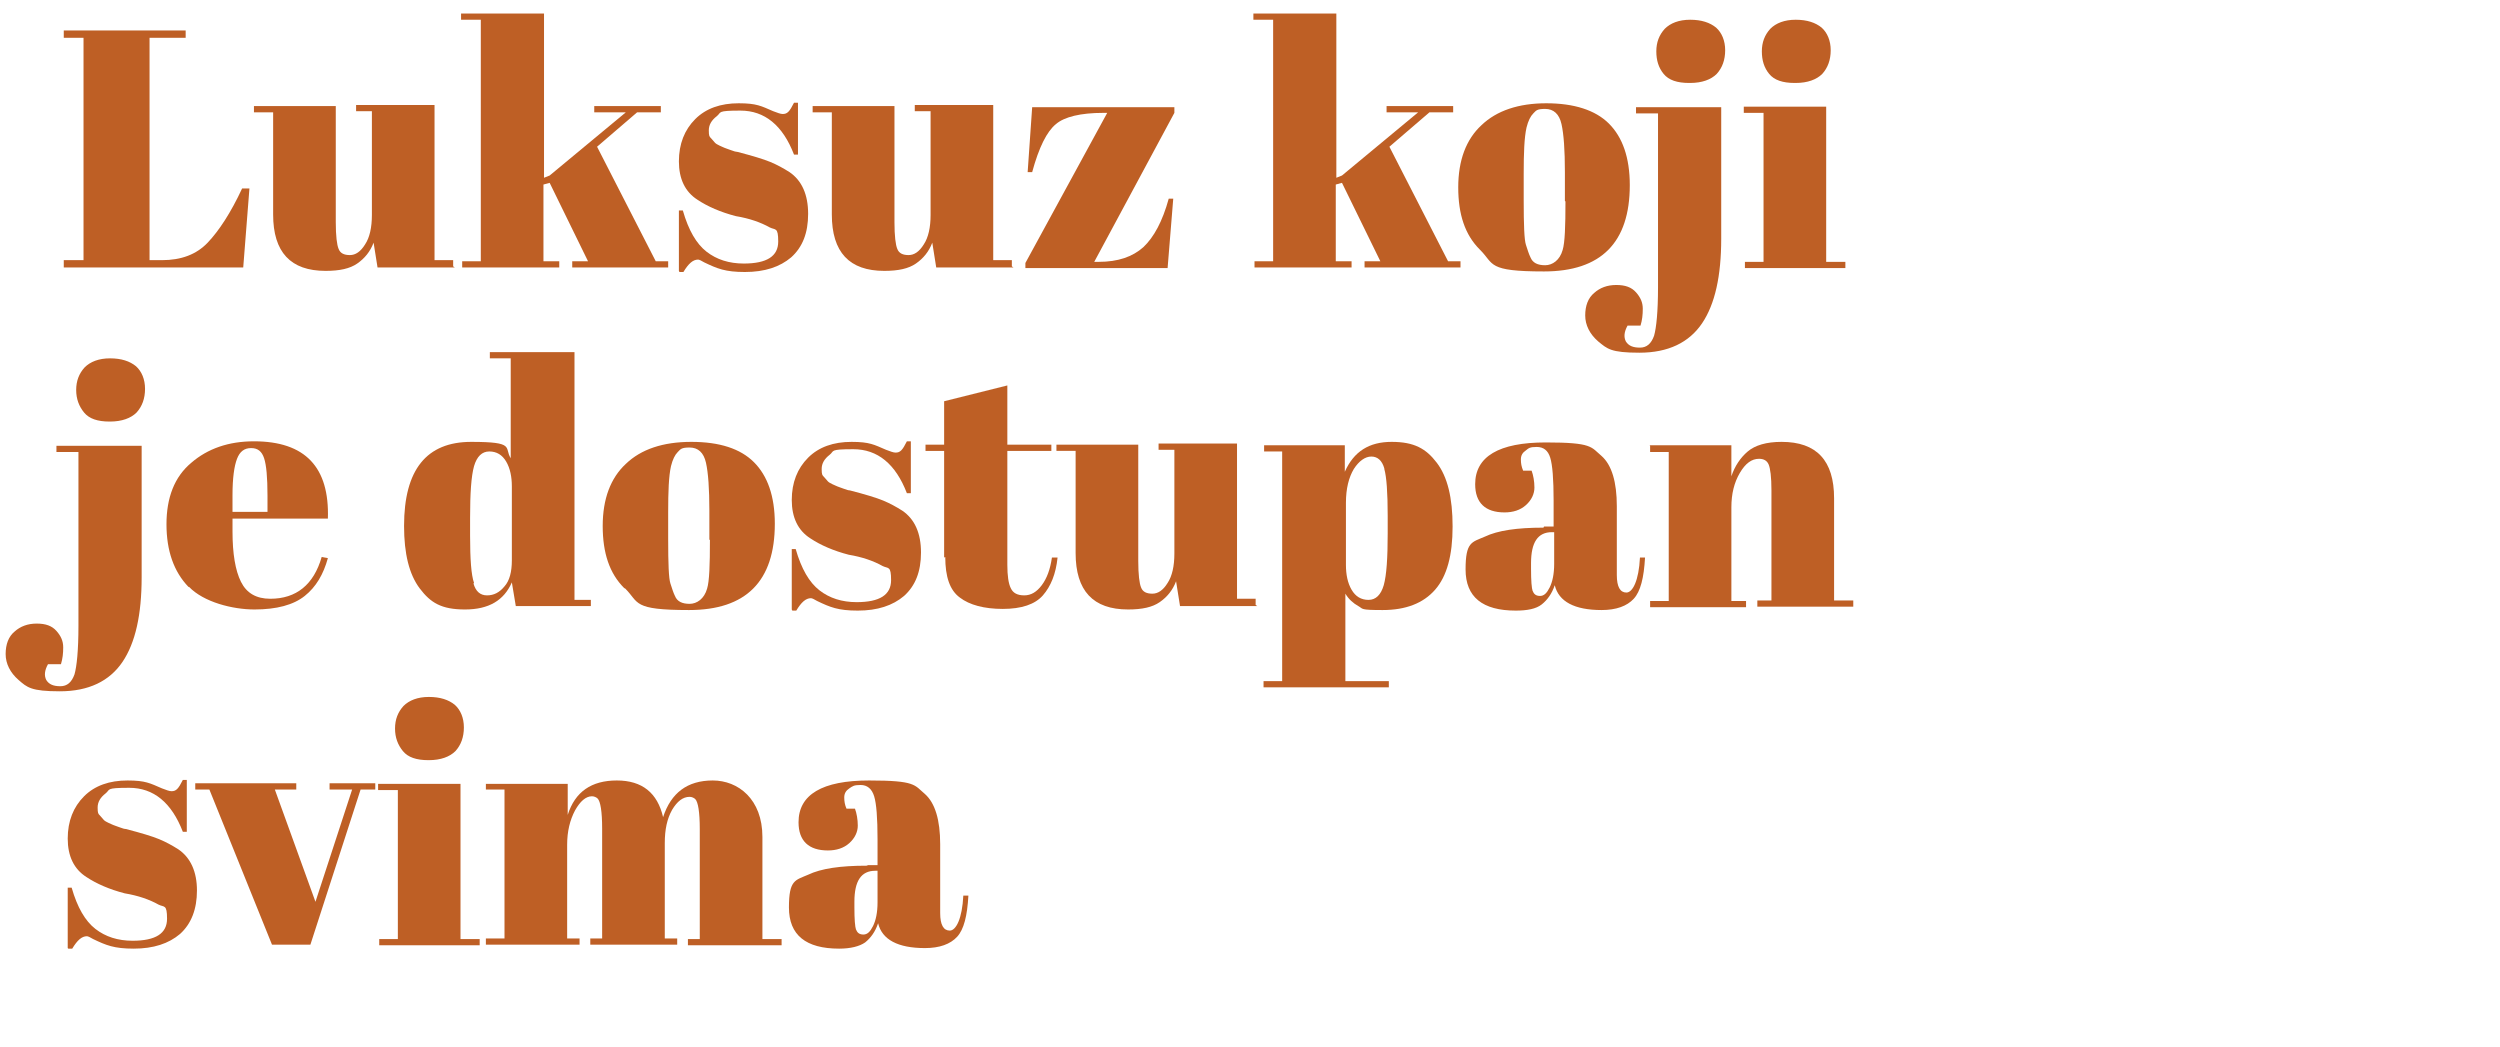 <?xml version="1.0" encoding="UTF-8"?>
<svg xmlns="http://www.w3.org/2000/svg" version="1.1" viewBox="0 0 443 185.6">
  <defs>
    <style>
      .cls-1 {
        fill: #be5f25;
      }
    </style>
  </defs>
  <!-- Generator: Adobe Illustrator 28.7.1, SVG Export Plug-In . SVG Version: 1.2.0 Build 142)  -->
  <g>
    <g id="Layer_1">
      <g>
        <path class="cls-1" d="M11.3,5.4h21.6v1.3h-6.4v39.4h2.2c3.4,0,6.1-1,8.1-3.1,2-2.1,4.1-5.3,6.1-9.6h1.3l-1.1,14H11.3v-1.3h3.5V6.7h-3.5v-1.3Z"/>
        <path class="cls-1" d="M80.6,47.4h-13.7l-.7-4.4c-.6,1.6-1.6,2.8-2.9,3.7-1.3.9-3.1,1.3-5.6,1.3-6.2,0-9.3-3.3-9.3-10v-18.1h-3.4v-1.1h14.5v20.6c0,2.4.2,4,.5,4.7.3.8,1,1.1,2,1.1s1.9-.6,2.7-1.9c.8-1.2,1.2-3,1.2-5.2v-18.4h-2.8v-1.1h13.9v27.5h3.3v1.1Z"/>
        <path class="cls-1" d="M101.4,47.4v-1.1h2.8l-6.8-13.9-1.1.3v13.6h2.8v1.1h-17.2v-1.1h3.3V3.5h-3.5v-1.1h14.7v29.1l1-.4,13.5-11.2h-5.6v-1.1h11.8v1.1h-4.2l-7.1,6.1,10.4,20.3h2.2v1.1h-16.7Z"/>
        <path class="cls-1" d="M120.3,48v-10.7h.7c1,3.5,2.4,5.9,4.2,7.3,1.8,1.4,4,2.1,6.6,2.1,4.1,0,6.1-1.3,6.1-3.9s-.5-2-1.5-2.5c-1.6-.9-3.6-1.6-6-2-2.7-.7-5-1.7-6.8-2.9-2.2-1.4-3.3-3.7-3.3-6.8s1-5.6,2.9-7.5c1.9-1.9,4.5-2.8,7.7-2.8s4,.5,6.1,1.4c.8.3,1.3.5,1.7.5s.7-.1,1-.4c.3-.3.6-.8,1-1.6h.7v9.2h-.7c-2-5.2-5.2-7.8-9.5-7.8s-3.3.3-4.2,1c-.9.7-1.4,1.5-1.4,2.5s.1,1.1.4,1.4c.3.3.5.6.7.8.2.2.4.3.8.5.4.2.7.3.9.4.2.1.6.2,1.1.4.5.2.9.3,1.1.3,2.7.7,4.7,1.3,5.9,1.8,1.2.5,2.3,1.1,3.4,1.8,2.2,1.5,3.3,4,3.3,7.4s-1,5.9-3,7.7c-2,1.7-4.7,2.6-8.2,2.6s-4.9-.6-7.2-1.7c-.5-.3-.9-.5-1.1-.5-.9,0-1.7.7-2.6,2.2h-.7Z"/>
        <path class="cls-1" d="M179.6,47.4h-13.7l-.7-4.4c-.6,1.6-1.6,2.8-2.9,3.7-1.3.9-3.1,1.3-5.6,1.3-6.2,0-9.3-3.3-9.3-10v-18.1h-3.4v-1.1h14.5v20.6c0,2.4.2,4,.5,4.7.3.8,1,1.1,2,1.1s1.9-.6,2.7-1.9c.8-1.2,1.2-3,1.2-5.2v-18.4h-2.8v-1.1h13.9v27.5h3.3v1.1Z"/>
        <path class="cls-1" d="M208.1,18.9v1.1l-14.2,26.4h.8c3.4,0,6-.9,7.9-2.6,1.9-1.8,3.4-4.6,4.5-8.6h.8l-1,12.3h-25.2v-.9l14.5-26.6h-.7c-4,0-6.9.7-8.4,2-1.6,1.3-3,4.1-4.2,8.5h-.8l.8-11.5h25.2Z"/>
        <path class="cls-1" d="M241.8,47.4v-1.1h2.8l-6.8-13.9-1.1.3v13.6h2.8v1.1h-17.2v-1.1h3.3V3.5h-3.5v-1.1h14.7v29.1l1-.4,13.5-11.2h-5.6v-1.1h11.8v1.1h-4.2l-7.1,6.1,10.4,20.3h2.2v1.1h-16.7Z"/>
        <path class="cls-1" d="M262.2,44.2c-2.6-2.6-3.8-6.2-3.8-11s1.4-8.5,4.1-11c2.7-2.6,6.6-3.9,11.5-3.9s8.7,1.2,11.1,3.6c2.4,2.4,3.7,6,3.7,10.9,0,10.2-5.1,15.3-15.2,15.3s-8.8-1.3-11.3-3.8ZM277.3,35.6v-5.1c0-3.9-.2-6.7-.6-8.5-.4-1.8-1.4-2.7-2.9-2.7s-1.6.3-2.1.8c-.5.5-.9,1.3-1.2,2.5-.4,1.8-.5,4.5-.5,8.2v4.7c0,4.4.1,7,.4,7.9.3.9.5,1.6.8,2.2.4,1,1.3,1.4,2.6,1.4s2.6-.9,3.1-2.7c.4-1.3.5-4.2.5-8.6Z"/>
        <path class="cls-1" d="M305,18.9v23.4c0,6.6-1.1,11.6-3.4,15-2.3,3.4-6,5.2-11.1,5.2s-5.7-.7-7.3-2c-1.5-1.3-2.3-2.9-2.3-4.6s.5-3.1,1.6-4c1-.9,2.3-1.4,3.9-1.4s2.7.4,3.5,1.3c.8.9,1.2,1.8,1.2,2.9s-.1,2-.4,3h-2.3c-.6,1.1-.7,2-.3,2.8.5.8,1.3,1.1,2.5,1.1s2-.7,2.5-2.1c.4-1.4.7-4.2.7-8.6v-30.8h-3.9v-1.1h15.1ZM299.3,14.7c-2.1,0-3.6-.5-4.5-1.6-.9-1.1-1.3-2.4-1.3-4s.5-2.9,1.5-4c1-1,2.5-1.6,4.5-1.6s3.5.5,4.6,1.4c1,.9,1.6,2.3,1.6,4s-.5,3.1-1.5,4.2c-1,1-2.6,1.6-4.7,1.6Z"/>
        <path class="cls-1" d="M308.9,18.9h14.7v27.5h3.4v1.1h-17.8v-1.1h3.3v-26.4h-3.5v-1.1ZM318,14.7c-2.1,0-3.6-.5-4.5-1.6-.9-1.1-1.3-2.4-1.3-4s.5-2.9,1.5-4c1-1,2.5-1.6,4.5-1.6s3.5.5,4.6,1.4c1,.9,1.6,2.3,1.6,4s-.5,3.1-1.5,4.2c-1,1-2.6,1.6-4.7,1.6Z"/>
        <path class="cls-1" d="M25.1,78.9v23.4c0,6.6-1.1,11.6-3.4,15-2.3,3.4-6,5.2-11.1,5.2s-5.8-.7-7.3-2c-1.5-1.3-2.3-2.9-2.3-4.6s.5-3.1,1.6-4c1-.9,2.3-1.4,3.9-1.4s2.7.4,3.5,1.3c.8.9,1.2,1.8,1.2,2.9s-.1,2-.4,3h-2.3c-.6,1.1-.7,2-.3,2.8.5.8,1.3,1.1,2.5,1.1s2-.7,2.5-2.1c.4-1.4.7-4.2.7-8.6v-30.8h-3.9v-1.1h15.1ZM19.4,74.7c-2.1,0-3.6-.5-4.5-1.6-.9-1.1-1.4-2.4-1.4-4s.5-2.9,1.5-4c1-1,2.5-1.6,4.5-1.6s3.5.5,4.6,1.4c1,.9,1.6,2.3,1.6,4s-.5,3.1-1.5,4.2c-1,1-2.6,1.6-4.7,1.6Z"/>
        <path class="cls-1" d="M33.4,104c-2.6-2.7-3.9-6.4-3.9-11.1s1.4-8.4,4.4-10.9c2.9-2.5,6.6-3.8,11.1-3.8,9.1,0,13.4,4.6,13.1,13.7h-16.9v2.3c0,3.9.5,6.9,1.5,8.9,1,2,2.7,3,5.2,3,4.6,0,7.7-2.5,9.1-7.4l1.1.2c-.8,2.9-2.1,5.1-4.1,6.7-2,1.6-5,2.4-8.9,2.4s-9-1.3-11.6-4ZM41.2,90.7h6.2v-2.9c0-3.2-.2-5.4-.6-6.6-.4-1.2-1.1-1.8-2.3-1.8s-2,.6-2.5,1.9c-.5,1.3-.8,3.4-.8,6.5v2.9Z"/>
        <path class="cls-1" d="M91.4,107.4l-.7-4.2c-1.4,3.2-4.1,4.8-8.3,4.8s-6.1-1.2-8-3.7c-1.9-2.5-2.8-6.2-2.8-11.1,0-10,4-14.9,11.9-14.9s5.8,1,7,2.9v-17.7h-3.7v-1.1h15v43.9h2.9v1.1h-13.3ZM83.9,103.4c.4,1.4,1.2,2.1,2.4,2.1s2.2-.5,3.1-1.6c.9-1,1.3-2.6,1.3-4.6v-13.1c0-1.7-.3-3.2-1-4.4-.7-1.2-1.7-1.8-3-1.8s-2.2.9-2.7,2.6c-.5,1.8-.7,4.8-.7,9.2v3.1c0,4.2.2,7,.7,8.4Z"/>
        <path class="cls-1" d="M110.6,104.2c-2.6-2.6-3.8-6.2-3.8-11s1.4-8.5,4.1-11c2.7-2.6,6.6-3.9,11.6-3.9s8.7,1.2,11.1,3.6c2.4,2.4,3.7,6,3.7,10.9,0,10.2-5.1,15.3-15.2,15.3s-8.8-1.3-11.3-3.8ZM125.7,95.6v-5.1c0-3.9-.2-6.7-.6-8.5-.4-1.8-1.4-2.7-2.9-2.7s-1.6.3-2.1.8c-.5.5-.9,1.3-1.2,2.5-.4,1.8-.5,4.5-.5,8.2v4.7c0,4.4.1,7,.4,7.9.3.9.5,1.6.8,2.2.4,1,1.3,1.4,2.6,1.4s2.6-.9,3.1-2.7c.4-1.3.5-4.2.5-8.6Z"/>
        <path class="cls-1" d="M140.3,108v-10.7h.7c1,3.5,2.4,5.9,4.2,7.3,1.8,1.4,4,2.1,6.6,2.1,4.1,0,6.1-1.3,6.1-3.9s-.5-2-1.5-2.5c-1.6-.9-3.6-1.6-6-2-2.7-.7-5-1.7-6.8-2.9-2.2-1.4-3.3-3.7-3.3-6.8s1-5.6,2.9-7.5c1.9-1.9,4.5-2.8,7.7-2.8s4,.5,6.1,1.4c.8.3,1.3.5,1.7.5s.7-.1,1-.4c.3-.3.6-.8,1-1.6h.7v9.2h-.7c-2-5.2-5.2-7.8-9.5-7.8s-3.3.3-4.2,1c-.9.7-1.4,1.5-1.4,2.5s.1,1.1.4,1.4c.3.3.5.6.7.8.2.2.4.3.8.5.4.2.7.3.9.4.2.1.6.2,1.1.4.5.2.9.3,1.1.3,2.7.7,4.7,1.3,5.9,1.8,1.2.5,2.3,1.1,3.4,1.8,2.2,1.5,3.3,4,3.3,7.4s-1,5.9-3,7.7c-2,1.7-4.7,2.6-8.2,2.6s-4.9-.6-7.2-1.7c-.5-.3-.9-.5-1.1-.5-.9,0-1.7.7-2.6,2.2h-.7Z"/>
        <path class="cls-1" d="M167.3,98.8v-18.9h-3.3v-1.1h3.3v-7.7l11.2-2.8v10.5h7.8v1.1h-7.8v20.2c0,1.9.2,3.3.6,4.1.4.9,1.2,1.3,2.4,1.3s2.2-.6,3.1-1.8c.9-1.2,1.5-2.8,1.8-4.9h1c-.3,2.9-1.2,5.1-2.6,6.7s-3.8,2.4-7.1,2.4-5.9-.7-7.6-2c-1.8-1.3-2.6-3.7-2.6-7.2Z"/>
        <path class="cls-1" d="M222.8,107.4h-13.7l-.7-4.4c-.6,1.6-1.6,2.8-2.9,3.7s-3.1,1.3-5.6,1.3c-6.2,0-9.3-3.3-9.3-10v-18.1h-3.4v-1.1h14.5v20.6c0,2.4.2,4,.5,4.7.3.8,1,1.1,2,1.1s1.9-.6,2.7-1.9c.8-1.2,1.2-3,1.2-5.2v-18.4h-2.8v-1.1h13.9v27.5h3.3v1.1Z"/>
        <path class="cls-1" d="M238.3,78.9v4.7c1.6-3.6,4.3-5.3,8.3-5.3s6.1,1.2,8,3.7c1.9,2.5,2.8,6.2,2.8,11.3s-1,8.8-3.1,11.2c-2.1,2.4-5.2,3.6-9.3,3.6s-3.4-.2-4.3-.7-1.7-1.2-2.3-2.2v15.5h7.7v1.1h-22.2v-1.1h3.3v-40.7h-3.2v-1.1h14.2ZM245.3,83c-.4-1.4-1.2-2.1-2.3-2.1s-2.2.8-3.1,2.2c-.9,1.5-1.4,3.5-1.4,6v11c0,1.7.3,3.2,1,4.4.7,1.2,1.7,1.8,3,1.8s2.2-.9,2.7-2.6c.5-1.8.7-4.8.7-9.2v-3.1c0-4.1-.2-6.9-.6-8.3Z"/>
        <path class="cls-1" d="M273.6,93.3h1.7v-4.6c0-3.8-.2-6.3-.6-7.6-.4-1.3-1.2-1.9-2.4-1.9s-1.4.2-1.9.6c-.6.4-.9.9-.9,1.6s.1,1.3.4,2h1.5c.3.8.5,1.9.5,3s-.5,2.2-1.5,3.1c-1,.9-2.3,1.3-3.8,1.3-3.4,0-5.2-1.7-5.2-5,0-4.9,4.2-7.4,12.5-7.4s8,.8,9.9,2.4c1.8,1.6,2.7,4.6,2.7,8.9v12.2c0,2.1.6,3.1,1.7,3.1s2.2-2.1,2.4-6.2h.9c-.2,3.6-.8,6-2,7.3-1.2,1.3-3.1,2-5.7,2-4.8,0-7.6-1.5-8.3-4.4-.5,1.5-1.3,2.6-2.3,3.4s-2.6,1.1-4.6,1.1c-5.9,0-8.9-2.4-8.9-7.3s1.1-4.8,3.4-5.8c2.3-1.1,5.7-1.6,10.4-1.6ZM271.6,104.7c.2.6.6.9,1.3.9s1.2-.5,1.7-1.5.8-2.4.8-4.2v-5.6h-.4c-2.5,0-3.7,1.8-3.7,5.5v1c0,2.1.1,3.4.3,4Z"/>
        <path class="cls-1" d="M292.3,78.9h14.5v5.5c.6-1.8,1.6-3.3,2.9-4.4,1.3-1.1,3.3-1.7,6-1.7,6.2,0,9.3,3.3,9.3,10v18.1h3.4v1.1h-17v-1.1h2.5v-19.5c0-2.4-.2-3.9-.5-4.6-.3-.7-.9-1-1.7-1-1.3,0-2.4.8-3.4,2.5-1,1.7-1.5,3.7-1.5,6.1v16.6h2.6v1.1h-17v-1.1h3.3v-26.4h-3.3v-1.1Z"/>
        <path class="cls-1" d="M12,168v-10.7h.7c1,3.5,2.4,5.9,4.2,7.3,1.8,1.4,4,2.1,6.6,2.1,4.1,0,6.1-1.3,6.1-3.9s-.5-2-1.5-2.5c-1.6-.9-3.6-1.6-6-2-2.7-.7-5-1.7-6.8-2.9-2.2-1.4-3.3-3.7-3.3-6.8s1-5.6,2.9-7.5,4.5-2.8,7.7-2.8,4,.5,6.1,1.4c.8.3,1.3.5,1.7.5s.7-.1,1-.4c.3-.3.6-.8,1-1.6h.7v9.2h-.7c-2-5.2-5.2-7.8-9.5-7.8s-3.3.3-4.2,1c-.9.7-1.4,1.5-1.4,2.5s.1,1.1.4,1.4c.3.3.5.6.7.8.2.2.4.3.8.5.4.2.7.3.9.4.2.1.6.2,1.1.4.5.2.9.3,1.1.3,2.7.7,4.7,1.3,5.9,1.8,1.2.5,2.3,1.1,3.4,1.8,2.2,1.5,3.3,4,3.3,7.3s-1,5.9-3,7.7c-2,1.7-4.7,2.6-8.2,2.6s-4.9-.6-7.2-1.7c-.5-.3-.9-.5-1.1-.5-.9,0-1.7.7-2.6,2.2h-.7Z"/>
        <path class="cls-1" d="M34.6,139.9v-1.1h17.9v1.1h-3.8l7.2,19.9,6.5-19.9h-4v-1.1h8.1v1.1h-2.6l-8.9,27.5h-6.8l-11.1-27.5h-2.5Z"/>
        <path class="cls-1" d="M66.9,138.9h14.7v27.5h3.4v1.1h-17.8v-1.1h3.3v-26.4h-3.5v-1.1ZM75.9,134.7c-2.1,0-3.6-.5-4.5-1.6s-1.4-2.4-1.4-4,.5-2.9,1.5-4c1-1,2.5-1.6,4.5-1.6s3.5.5,4.6,1.4c1,.9,1.6,2.3,1.6,4s-.5,3.1-1.5,4.2c-1,1-2.6,1.6-4.7,1.6Z"/>
        <path class="cls-1" d="M86.1,138.9h14.5v5.5c1.3-4.1,4.2-6.1,8.7-6.1s7.2,2.2,8.2,6.5c1.4-4.3,4.3-6.5,8.8-6.5s8.8,3.3,8.8,10v18.1h3.4v1.1h-16.6v-1.1h2.1v-19.5c0-3-.3-4.8-.8-5.3-.2-.2-.6-.4-1-.4-1.2,0-2.2.8-3.1,2.3-.9,1.6-1.3,3.5-1.3,5.9v16.9h2.2v1.1h-15.4v-1.1h2.1v-19.5c0-3-.3-4.8-.8-5.3-.2-.2-.6-.4-1-.4-1.1,0-2.1.9-3,2.5-.9,1.7-1.4,3.7-1.4,6.1v16.6h2.2v1.1h-16.6v-1.1h3.3v-26.4h-3.3v-1.1Z"/>
        <path class="cls-1" d="M153.8,153.3h1.7v-4.6c0-3.8-.2-6.3-.6-7.6s-1.2-2-2.4-2-1.4.2-2,.6c-.6.4-.9.9-.9,1.6s.1,1.3.4,2h1.5c.3.8.5,1.9.5,3s-.5,2.2-1.5,3.1c-1,.9-2.3,1.3-3.8,1.3-3.4,0-5.2-1.7-5.2-5,0-4.9,4.2-7.4,12.5-7.4s8,.8,9.9,2.4c1.8,1.6,2.7,4.6,2.7,8.9v12.2c0,2.1.6,3.1,1.7,3.1s2.2-2.1,2.4-6.2h.9c-.2,3.6-.8,6-2,7.3-1.2,1.3-3.1,2-5.7,2-4.8,0-7.6-1.5-8.3-4.4-.5,1.5-1.3,2.6-2.3,3.4-1,.7-2.6,1.1-4.6,1.1-5.9,0-8.9-2.4-8.9-7.3s1.1-4.8,3.4-5.8c2.3-1.1,5.7-1.6,10.4-1.6ZM151.7,164.7c.2.6.6.9,1.3.9s1.2-.5,1.7-1.5c.5-1,.8-2.4.8-4.2v-5.6h-.4c-2.5,0-3.7,1.8-3.7,5.5v1c0,2.1.1,3.4.3,4Z"/>
      </g>
    </g>
  </g>
</svg>